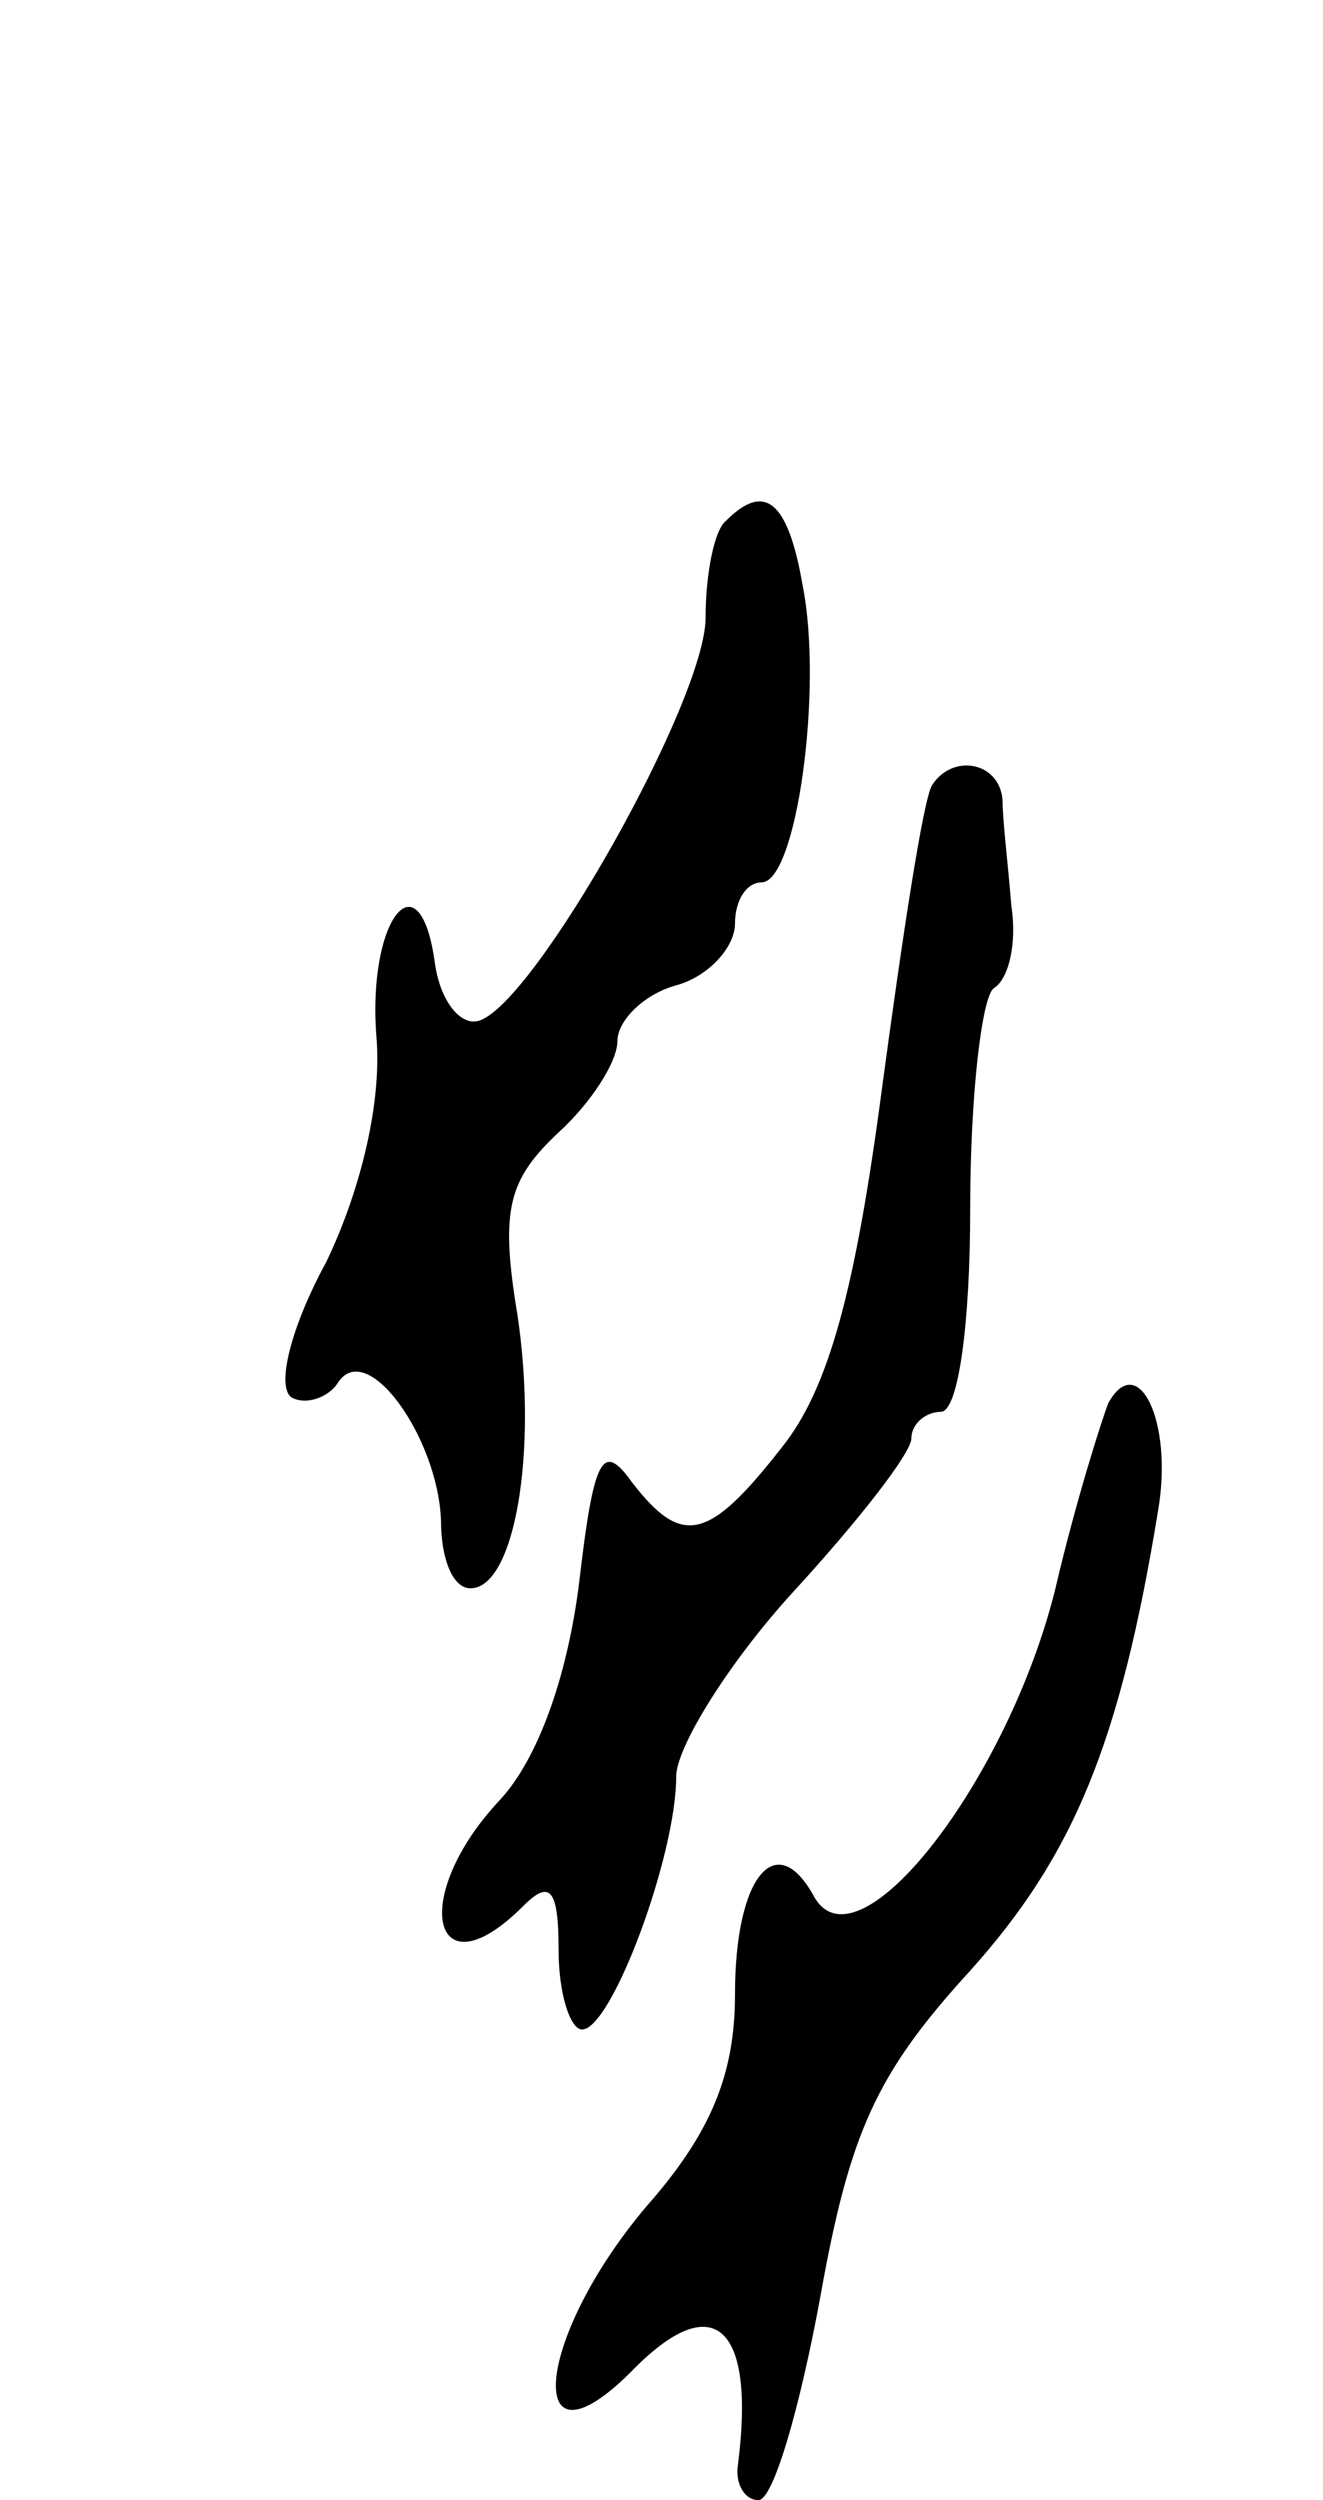 <svg version="1.0" xmlns="http://www.w3.org/2000/svg"
 width="45pt" height="85pt" viewBox="0 0 45 85"
 preserveAspectRatio="xMidYMid meet">
<g transform="translate(0,85) scale(0.1,-0.1)"
fill="#000000" stroke="none">
<path d="M247 673 c-4 -3 -7 -18 -7 -33 0 -28 -58 -131 -77 -137 -6 -2 -13 6
-15 19 -5 38 -23 16 -20 -24 2 -22 -5 -52 -17 -77 -12 -22 -17 -42 -12 -46 5
-3 13 0 16 5 10 15 34 -19 35 -47 0 -13 4 -23 10 -23 15 0 23 46 16 93 -6 36
-3 46 14 62 11 10 20 24 20 31 0 7 9 16 20 19 11 3 20 13 20 21 0 8 4 14 9 14
12 0 21 66 14 101 -5 29 -13 35 -26 22z"/>
<path d="M317 583 c-3 -5 -10 -51 -17 -103 -9 -68 -18 -102 -34 -122 -25 -32
-34 -34 -51 -12 -10 14 -13 9 -18 -34 -4 -32 -14 -60 -27 -74 -31 -33 -23 -67
8 -36 9 9 12 6 12 -15 0 -15 4 -27 8 -27 10 0 32 59 32 86 0 10 18 39 40 63
22 24 40 47 40 52 0 5 5 9 10 9 6 0 10 30 10 69 0 39 4 72 8 75 5 3 8 15 6 28
-1 13 -3 29 -3 36 -1 13 -17 16 -24 5z"/>
<path d="M377 373 c-2 -5 -11 -33 -18 -63 -16 -65 -67 -131 -82 -105 -13 24
-27 7 -27 -33 0 -27 -8 -47 -30 -72 -39 -46 -42 -94 -4 -55 27 27 41 14 35
-33 -1 -6 2 -12 7 -12 5 0 14 31 21 69 10 56 19 76 51 111 35 39 51 77 64 157
5 30 -7 54 -17 36z"/>
</g>
</svg>
